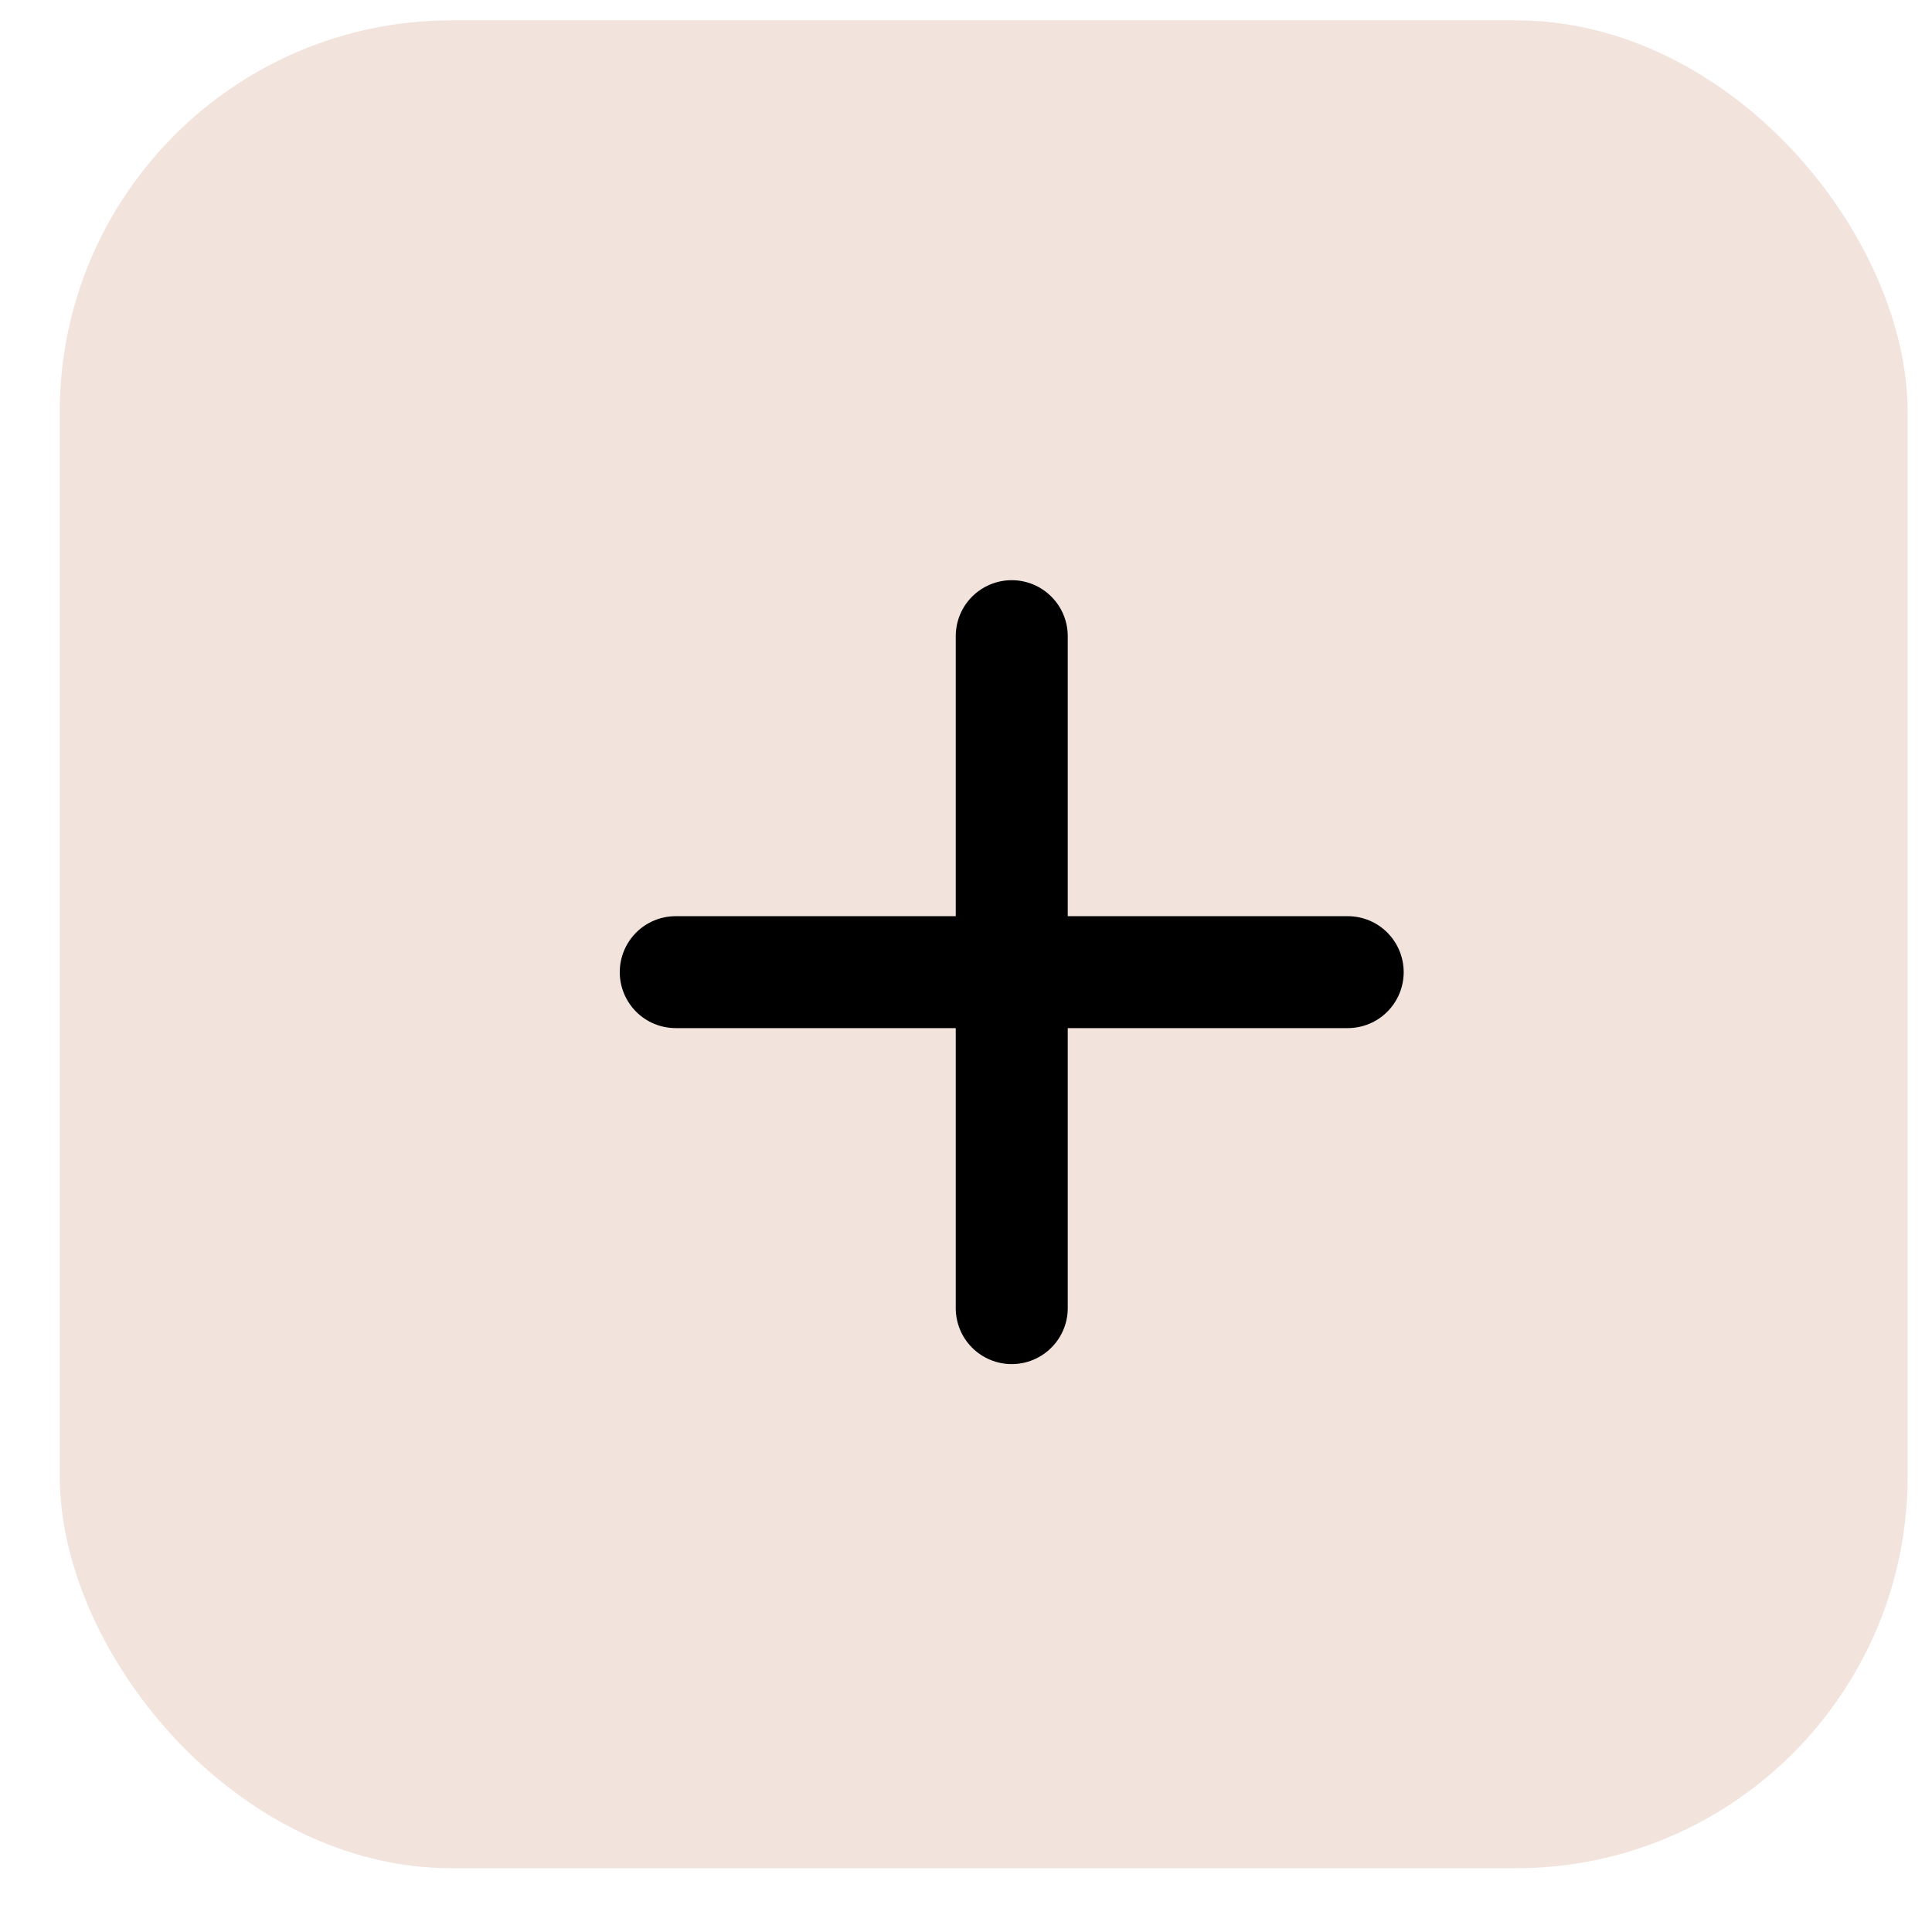 <svg width="33" height="33" viewBox="0 0 33 33" fill="none" xmlns="http://www.w3.org/2000/svg">
<rect x="1.02" y="0.347" width="31.564" height="31.564" rx="6.696" fill="#F2E3DD"/>
<path d="M23.02 17.561H18.238V22.344C18.238 22.597 18.137 22.841 17.957 23.02C17.778 23.199 17.535 23.3 17.281 23.3C17.027 23.3 16.784 23.199 16.605 23.02C16.425 22.841 16.325 22.597 16.325 22.344V17.561H11.542C11.289 17.561 11.045 17.461 10.866 17.281C10.687 17.102 10.586 16.859 10.586 16.605C10.586 16.351 10.687 16.108 10.866 15.929C11.045 15.749 11.289 15.649 11.542 15.649H16.325V10.866C16.325 10.613 16.425 10.369 16.605 10.19C16.784 10.011 17.027 9.91 17.281 9.91C17.535 9.91 17.778 10.011 17.957 10.19C18.137 10.369 18.238 10.613 18.238 10.866V15.649H23.02C23.273 15.649 23.517 15.749 23.696 15.929C23.875 16.108 23.976 16.351 23.976 16.605C23.976 16.859 23.875 17.102 23.696 17.281C23.517 17.461 23.273 17.561 23.02 17.561Z" fill="black"/>
</svg>
